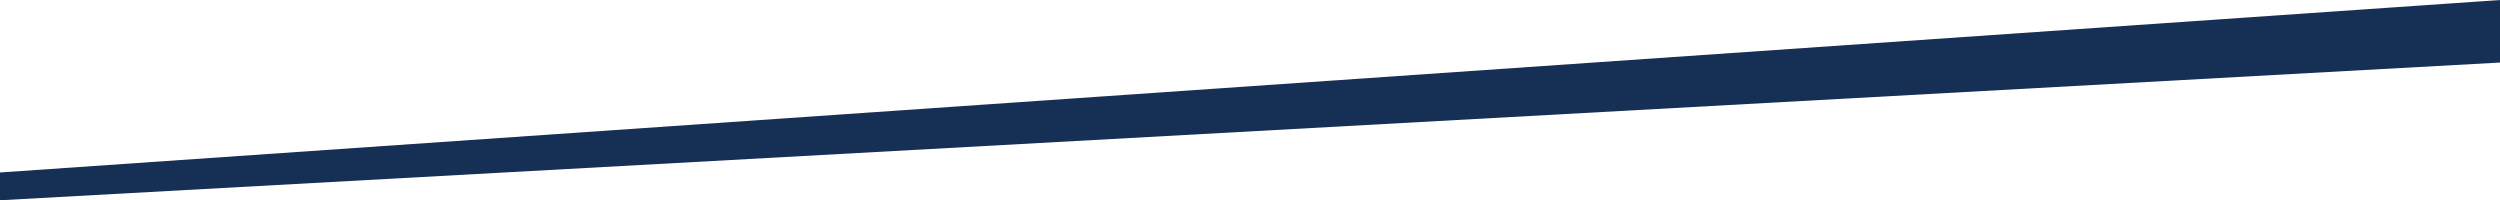 <svg xmlns="http://www.w3.org/2000/svg" width="1920" height="153.797" viewBox="0 0 1920 153.797">
  <path id="Path_792" data-name="Path 792" d="M0,8.689,1920-123.769v48.029L0,30.028Z" transform="translate(0 123.769)" fill="#162f55"/>
</svg>
